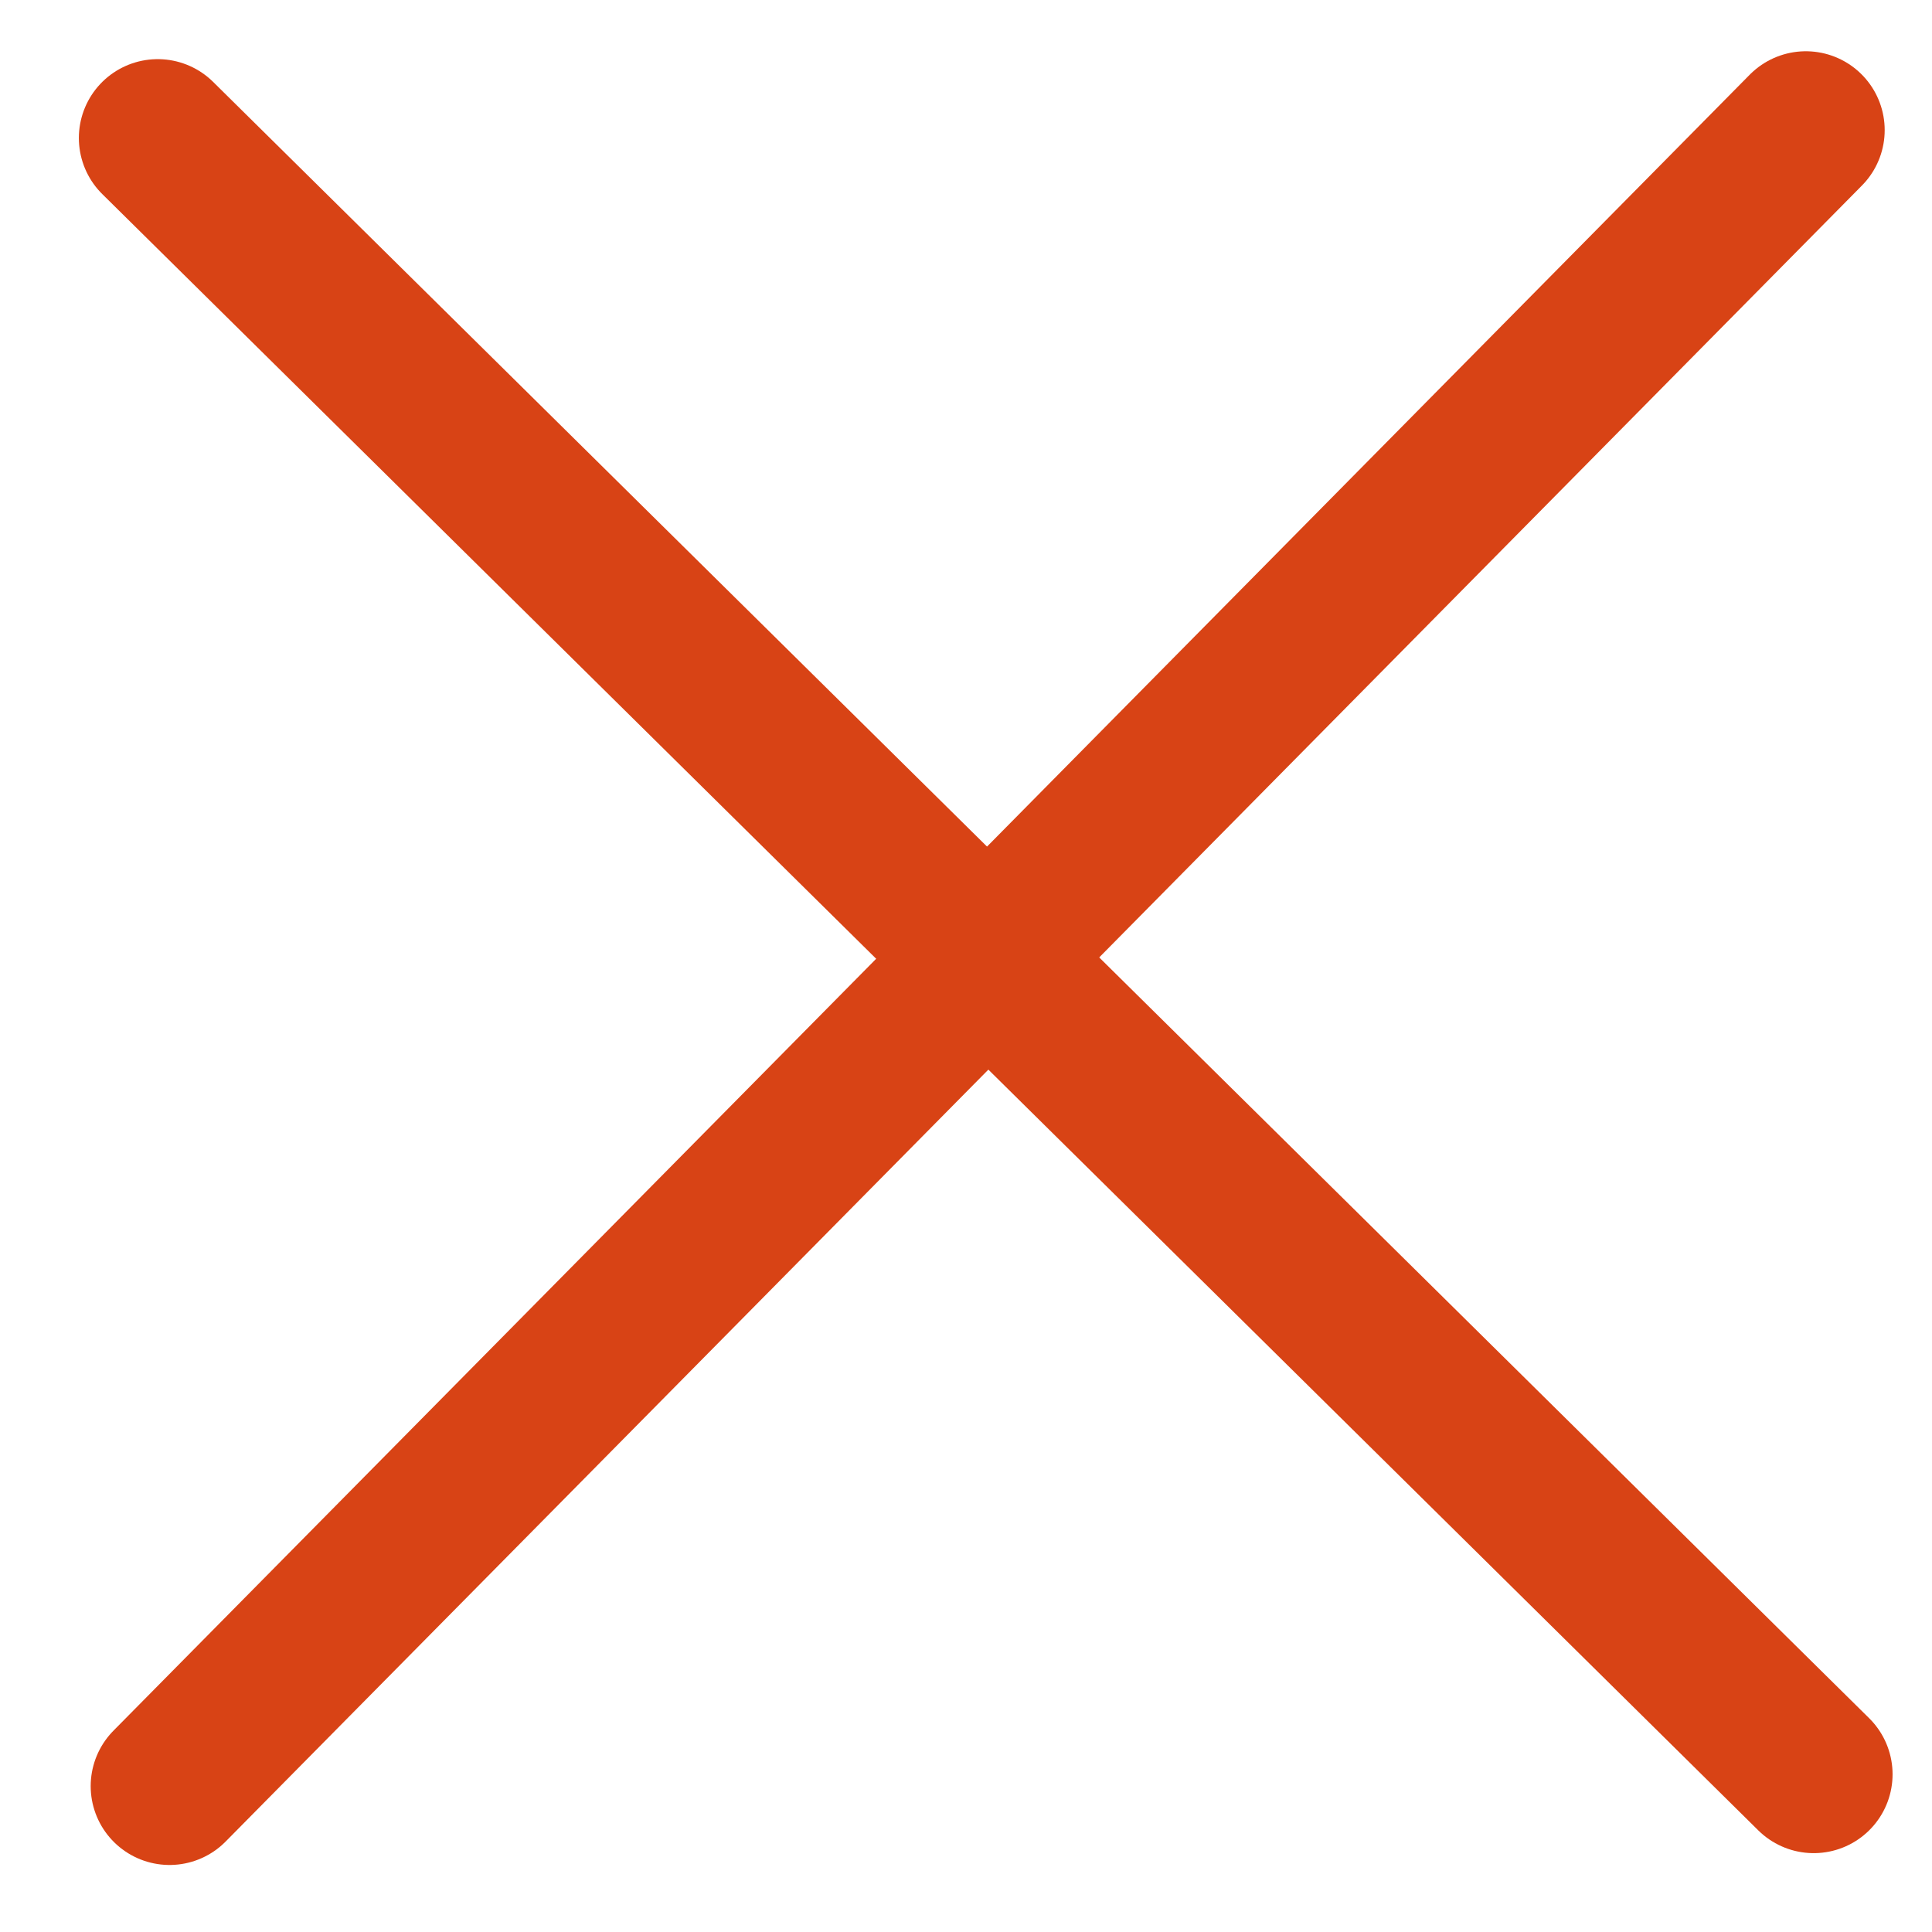 <svg viewBox="0 0 490 490">
    <line x1="40" y1="35" x2="460" y2="450" style="fill: none;stroke: #d84315;stroke-linecap: round;stroke-miterlimit: 10;stroke-width: 40px" />
    <line x1="458" y1="33" x2="43" y2="453" style="fill: none;stroke: #d84315;stroke-linecap: round;stroke-miterlimit: 10;stroke-width: 40px" />
</svg>